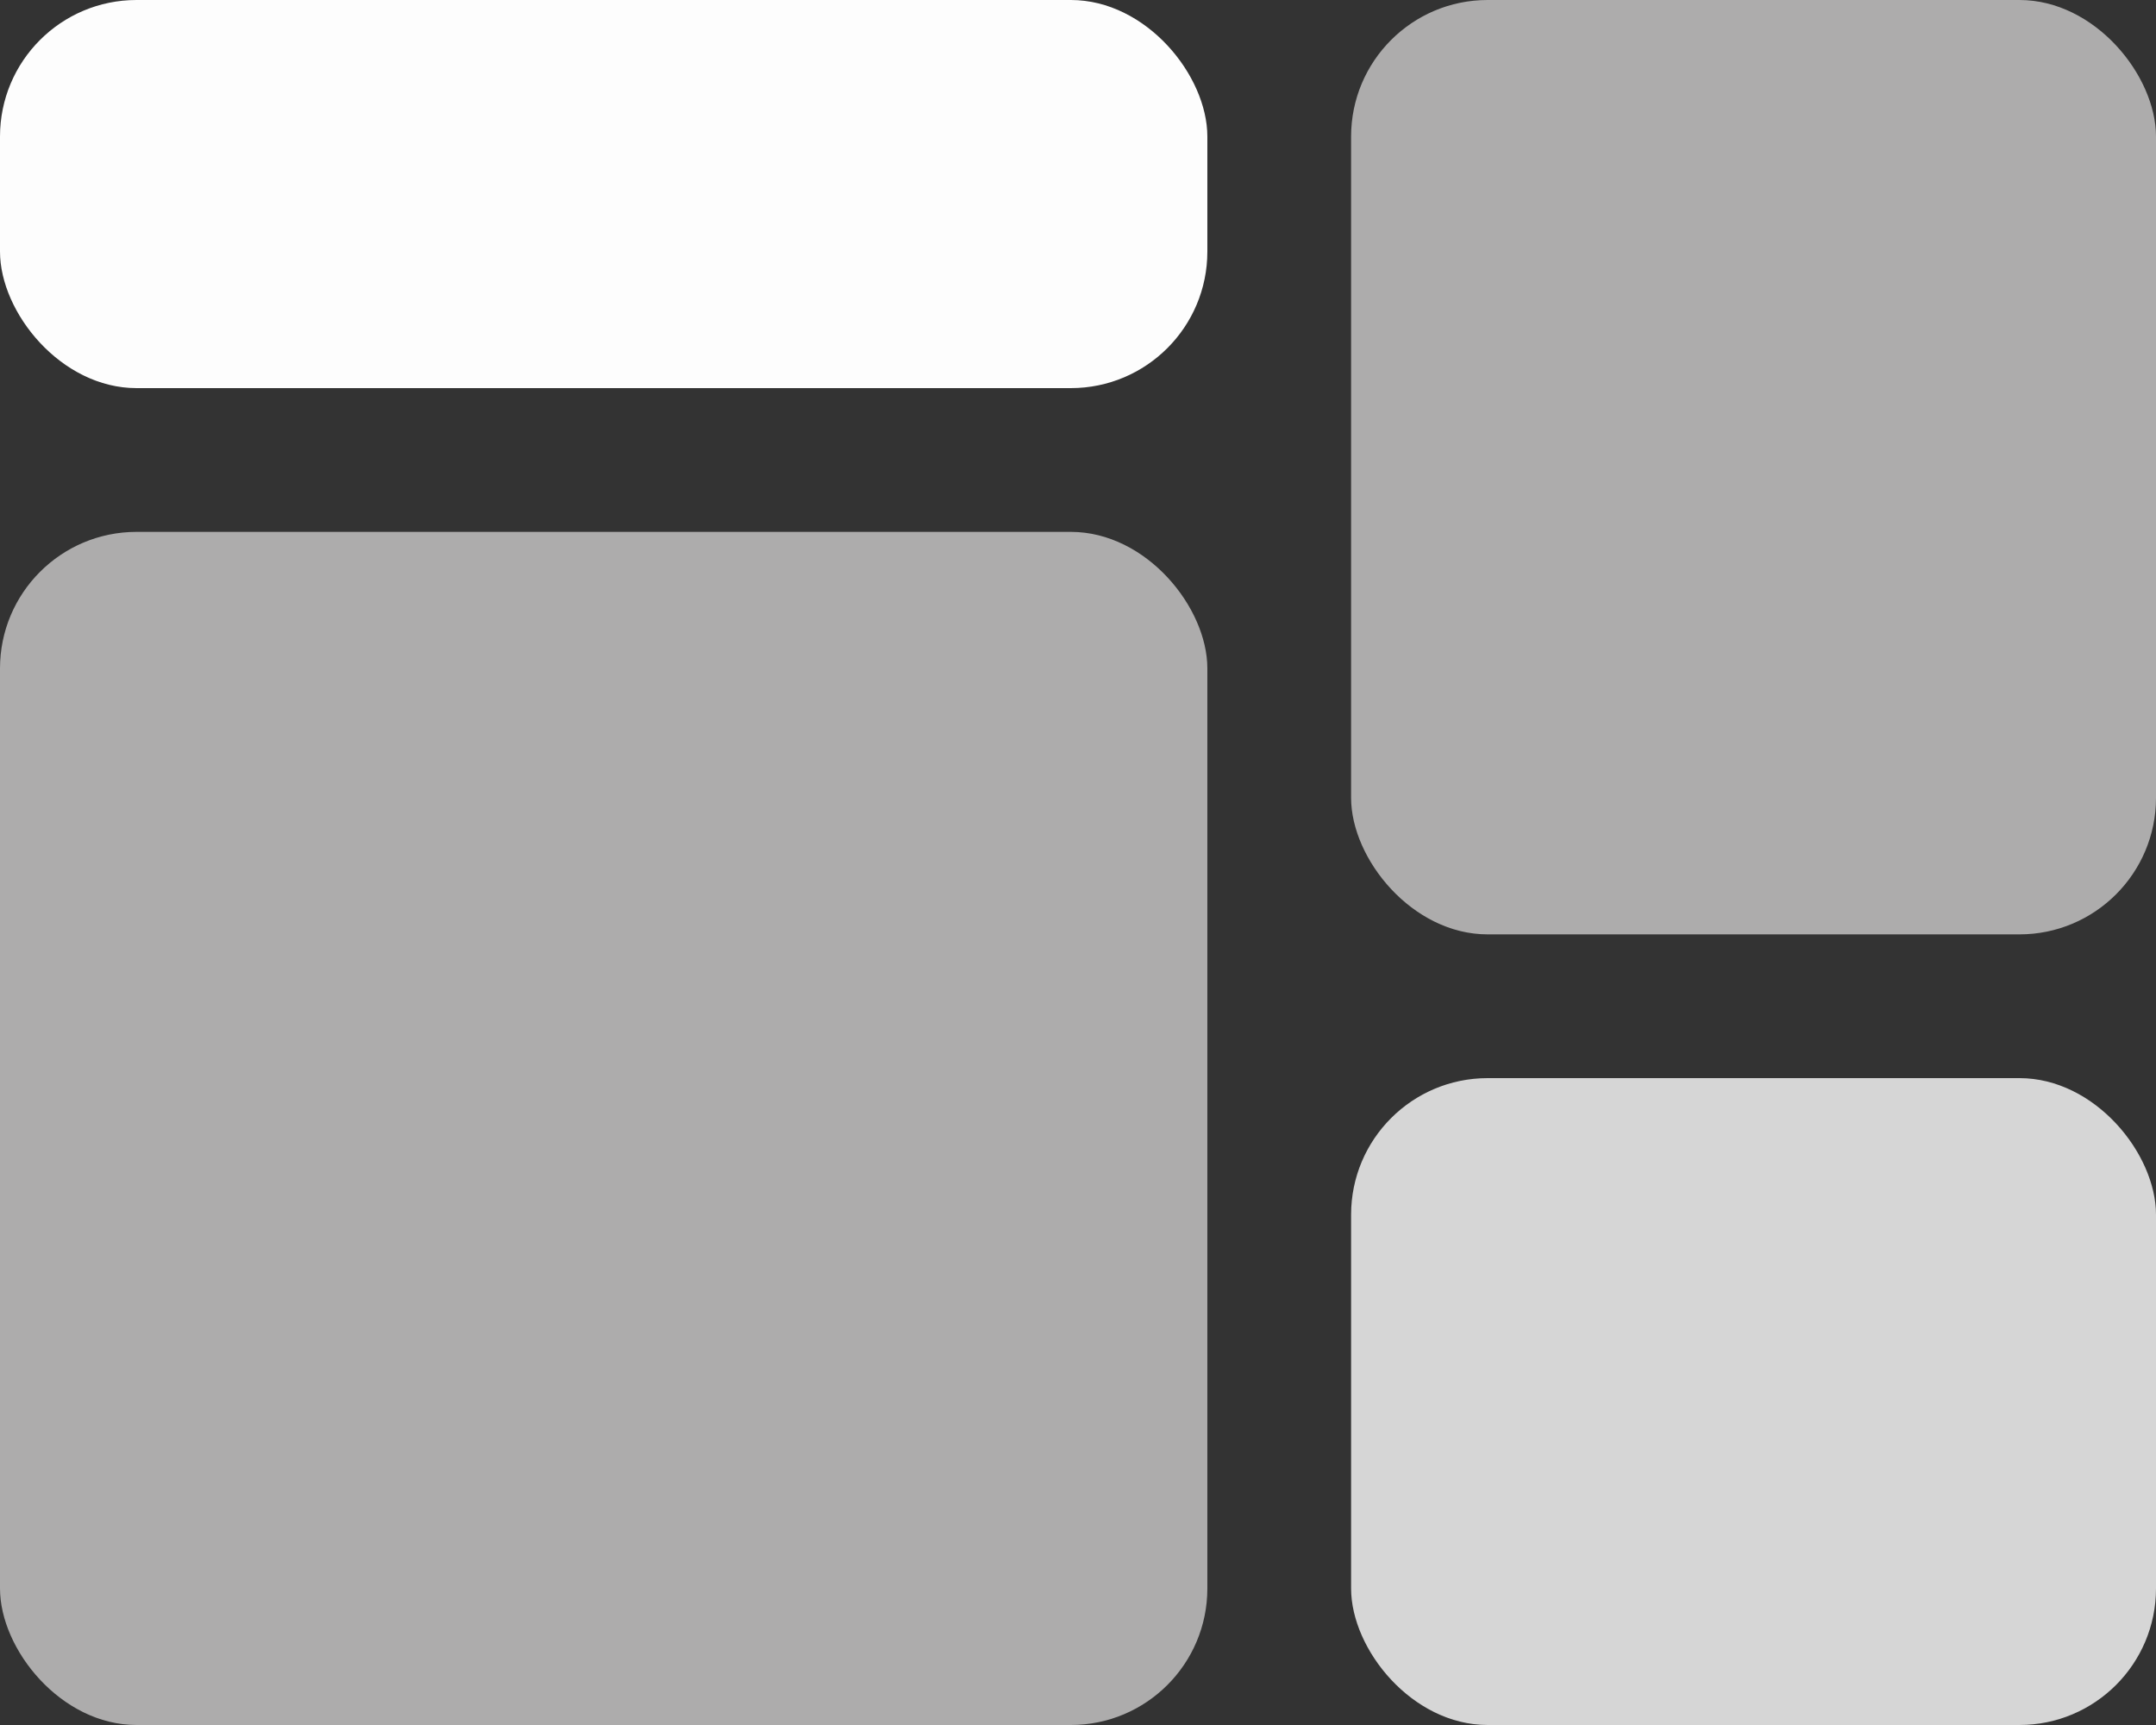 <svg width="300" height="240" viewBox="0 0 300 240" fill="none" xmlns="http://www.w3.org/2000/svg">
<rect x="0" y="0" width="300" height="240" fill="#333333" stroke="none"/>
<rect y="74" width="168" height="166" rx="19" fill="#ADACAC"/>
<rect x="188" width="112" height="130" rx="19" fill="#ADACAC"/>
<rect width="168" height="54" rx="19" fill="#FDFDFD"/>
<rect x="188" y="150" width="112" height="90" rx="19" fill="#D6D6D6"/>
</svg>
